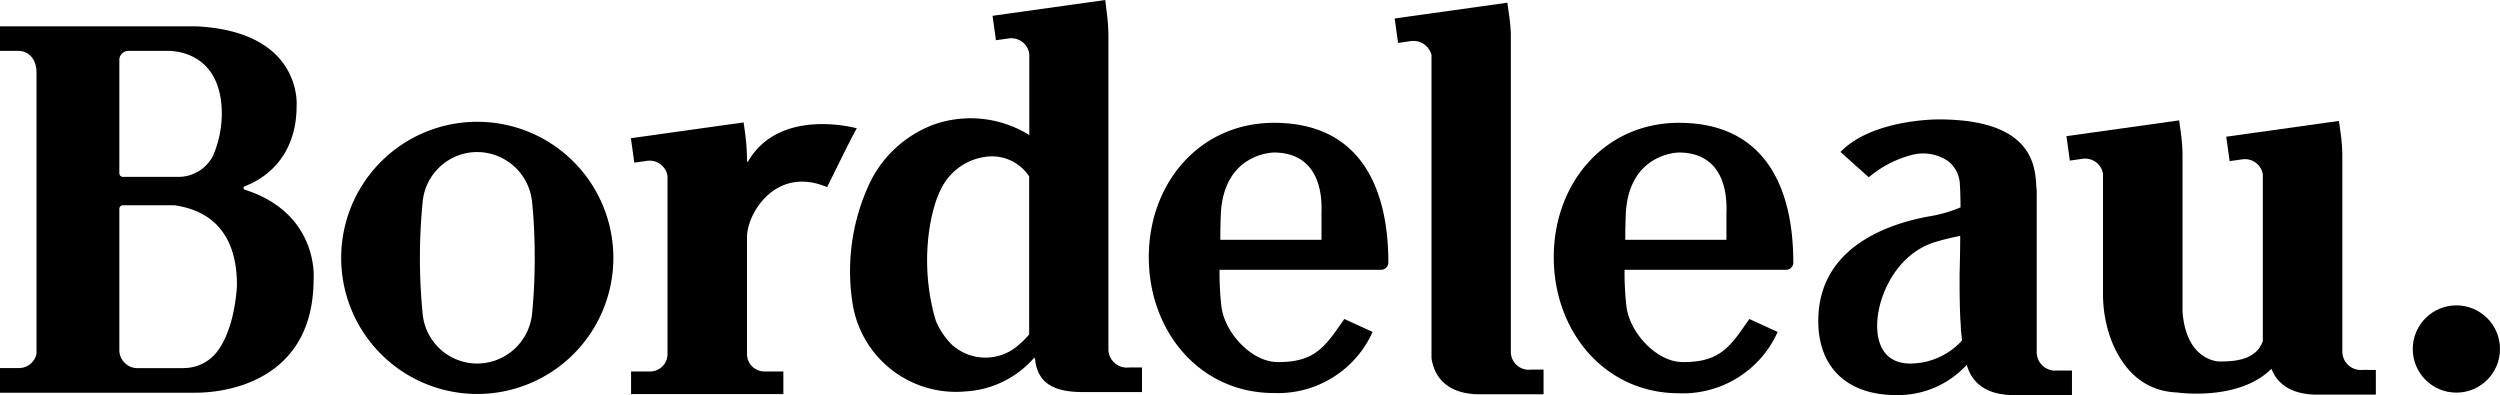 <svg id="Layer_1" data-name="Layer 1" xmlns="http://www.w3.org/2000/svg" viewBox="0 0 316.33 50"><title>bordeleauWeb</title><path d="M26.54,2.94h0Z" transform="translate(-1.83)"/><path d="M32.79,24a.23.23,0,0,1,0-.43c3.41-1.3,6.57-4.48,6.57-10.13,0,0,.85-9.48-12.77-10.11H1.83V6.44H4.16c1.26,0,2.29,1,2.29,2.75V44.74a2.26,2.26,0,0,1-2.29,1.83H1.83v3.12H26.58v0c4.46,0,14.93-1.85,14.93-14.37C41.52,35.28,42.22,27,32.79,24ZM16.93,7.58a1.15,1.15,0,0,1,1.14-1.14h4.82v0s6.75-.46,7,7.55a13.65,13.65,0,0,1-1.09,5.69,4.92,4.92,0,0,1-4.43,2.7H17.39a.46.46,0,0,1-.46-.46Zm8.13,39H19.22a2.29,2.29,0,0,1-2.29-2.29V26.43a.46.46,0,0,1,.46-.46h6.18l.33,0c2.38.36,7.91,1.65,7.91,10.09,0,0-.15,5.35-2.51,8.44A5.31,5.31,0,0,1,25.06,46.57Z" transform="translate(-1.83)"/><path d="M52,7.37" transform="translate(-1.83)"/><path d="M79.44,32.62A17.22,17.22,0,1,1,62.22,15.41,17.22,17.22,0,0,1,79.44,32.62ZM69.15,39.74c.19-1.94.34-4.31.34-7.1s-.14-5.19-.34-7.13a7,7,0,0,0-6.92-6.27h0a6.94,6.94,0,0,0-6.91,6.21,72.07,72.07,0,0,0,0,14.36A6.94,6.94,0,0,0,62.23,46h0A7,7,0,0,0,69.15,39.74Z" transform="translate(-1.83)"/><path d="M302.45,46.81v3.12H295c-3,0-4.95-1.17-5.76-3.27-4.13,4.15-11.94,3-11.94,3-4.82-.19-7.2-3.68-8.35-6.69A16.53,16.53,0,0,1,267.93,37l0-15a2.29,2.29,0,0,0-2.58-1.91l-1.62.23-.43-3.09,14.26-2,.21,1.5a22.45,22.45,0,0,1,.22,3.09s0,.07,0,.11V39.42c.44,6.21,4.54,6.31,4.54,6.31,3.09.08,4.92-.67,5.62-2.56V22.07a2.29,2.29,0,0,0-2.58-1.91l-1.62.23-.43-3.09,14.26-2,.21,1.5a22.75,22.75,0,0,1,.22,2.82h0V39.92h0v4.62a2.34,2.34,0,0,0,2.61,2.26Z" transform="translate(-1.83)"/><path d="M287,19.87V20s0-.07,0-.11Z" transform="translate(-1.83)"/><path d="M195.28,4.51v.75c0-.25,0-.5,0-.75Z" transform="translate(-1.83)"/><path d="M197.14,46.77v3.12h-8.08c-3.54,0-5.67-1.66-6.1-4.57,0-.06,0-.11,0-.16V6.94a2.37,2.37,0,0,0-2.61-1.74l-1.62.23-.43-3.09,14.26-2,.21,1.5A23,23,0,0,1,193,4.29c0,.25,0,.5,0,.75l0,39.47a2.26,2.26,0,0,0,2.51,2.26Z" transform="translate(-1.83)"/><path d="M110.26,16.24c-.11,0-2.33,4.5-3.77,7.44C100,20.93,96.35,27,96.35,30l0,14.89A2.2,2.2,0,0,0,98.62,47h2.33v2.86H81.68V47H84a2.2,2.2,0,0,0,2.29-2.1V22.26a2.29,2.29,0,0,0-2.58-1.91l-1.62.23-.43-3.09,14.26-2,.21,1.5a26.37,26.37,0,0,1,.22,3.43h0a.08.08,0,0,0,.14,0C100.53,13.49,110.26,16.24,110.26,16.24Z" transform="translate(-1.83)"/><path d="M144.69,46.5a2.34,2.34,0,0,1-2.61-2.27v-.57h0V10.89h0V4.69a22.88,22.88,0,0,0-.22-3.19L141.68,0,127.42,2l.43,3.09,1.63-.23a2.29,2.29,0,0,1,2.59,2V17.09a14.06,14.06,0,0,0-12-1.36,14.69,14.69,0,0,0-8.41,7.9,26.23,26.23,0,0,0-1.87,15.25,13.24,13.24,0,0,0,14.18,10.65,12.47,12.47,0,0,0,8.75-4.3l.11.34,0,.16c.43,2.9,2.56,3.89,6.1,3.88h7.4V46.5Zm-14.06-2.77a6.32,6.32,0,0,1-8.39-.15,9.43,9.43,0,0,1-2-3c-2.2-7.37-.68-14.45.89-17.1a7.34,7.34,0,0,1,5.35-3.63,5.63,5.63,0,0,1,5.57,2.47v20A11.86,11.86,0,0,1,130.63,43.73Z" transform="translate(-1.83)"/><path d="M177.5,33.21c0-9.38-3.51-17.67-14.47-17.67-9.38,0-15.84,7.6-15.84,17S153.65,49.73,163,49.73A13.13,13.13,0,0,0,175.51,42l-3.58-1.64c-2.36,3.39-3.63,5.51-8.46,5.45-3.25,0-6.71-3.7-7.1-7.09a38.12,38.12,0,0,1-.23-4.58h20.43a.93.93,0,0,0,.93-.92Zm-21.26-2.87c0-1.17,0-1.4.06-3.17.33-7.87,6.74-7.87,6.74-7.87,4,0,6.2,2.72,6,7.72,0,1.16,0,2.32,0,3.32Z" transform="translate(-1.83)"/><path d="M228.74,33.21c0-9.38-3.51-17.67-14.47-17.67-9.38,0-15.84,7.6-15.84,17s6.46,17.22,15.84,17.22A13.13,13.13,0,0,0,226.76,42l-3.58-1.64c-2.36,3.39-3.63,5.51-8.46,5.45-3.25,0-6.71-3.7-7.1-7.09a38.12,38.12,0,0,1-.23-4.58h20.43a.93.93,0,0,0,.93-.92Zm-21.26-2.87c0-1.17,0-1.4.06-3.17.33-7.87,6.74-7.87,6.74-7.87,4,0,6.2,2.72,6,7.72,0,1.16,0,2.32,0,3.32Z" transform="translate(-1.83)"/><path d="M262.15,46.88a2.34,2.34,0,0,1-2.61-2.26l0-20.2v0h0s0-.16,0-.31c-.28-1.81.72-9-12.4-9,0,0-8.39-.08-12.43,4.12l3.58,3.2A13.83,13.83,0,0,1,244,19.54a5.66,5.66,0,0,1,4.32.84,3.92,3.92,0,0,1,1.5,3s.08,1.26.08,2.86a17.39,17.39,0,0,1-4.1,1.16c-4.29.8-13.9,3.49-13.9,13.21,0,5.95,3.74,9.38,9.84,9.38a11.81,11.81,0,0,0,8.95-3.83c.66,2.45,2.71,3.84,5.94,3.83H264V46.88ZM243.54,46c-2.82,0-4.19-1.87-4.19-4.81,0-3.57,2.36-9.07,7.39-10.58,1.64-.49,2.51-.62,3.12-.78,0,2.19-.08,4.85-.08,4.85,0,1.77,0,4.69.15,6.45,0,.65.1,1.3.16,1.95A8.89,8.89,0,0,1,243.54,46Z" transform="translate(-1.83)"/><circle cx="310.81" cy="44.16" r="5.52"/></svg>